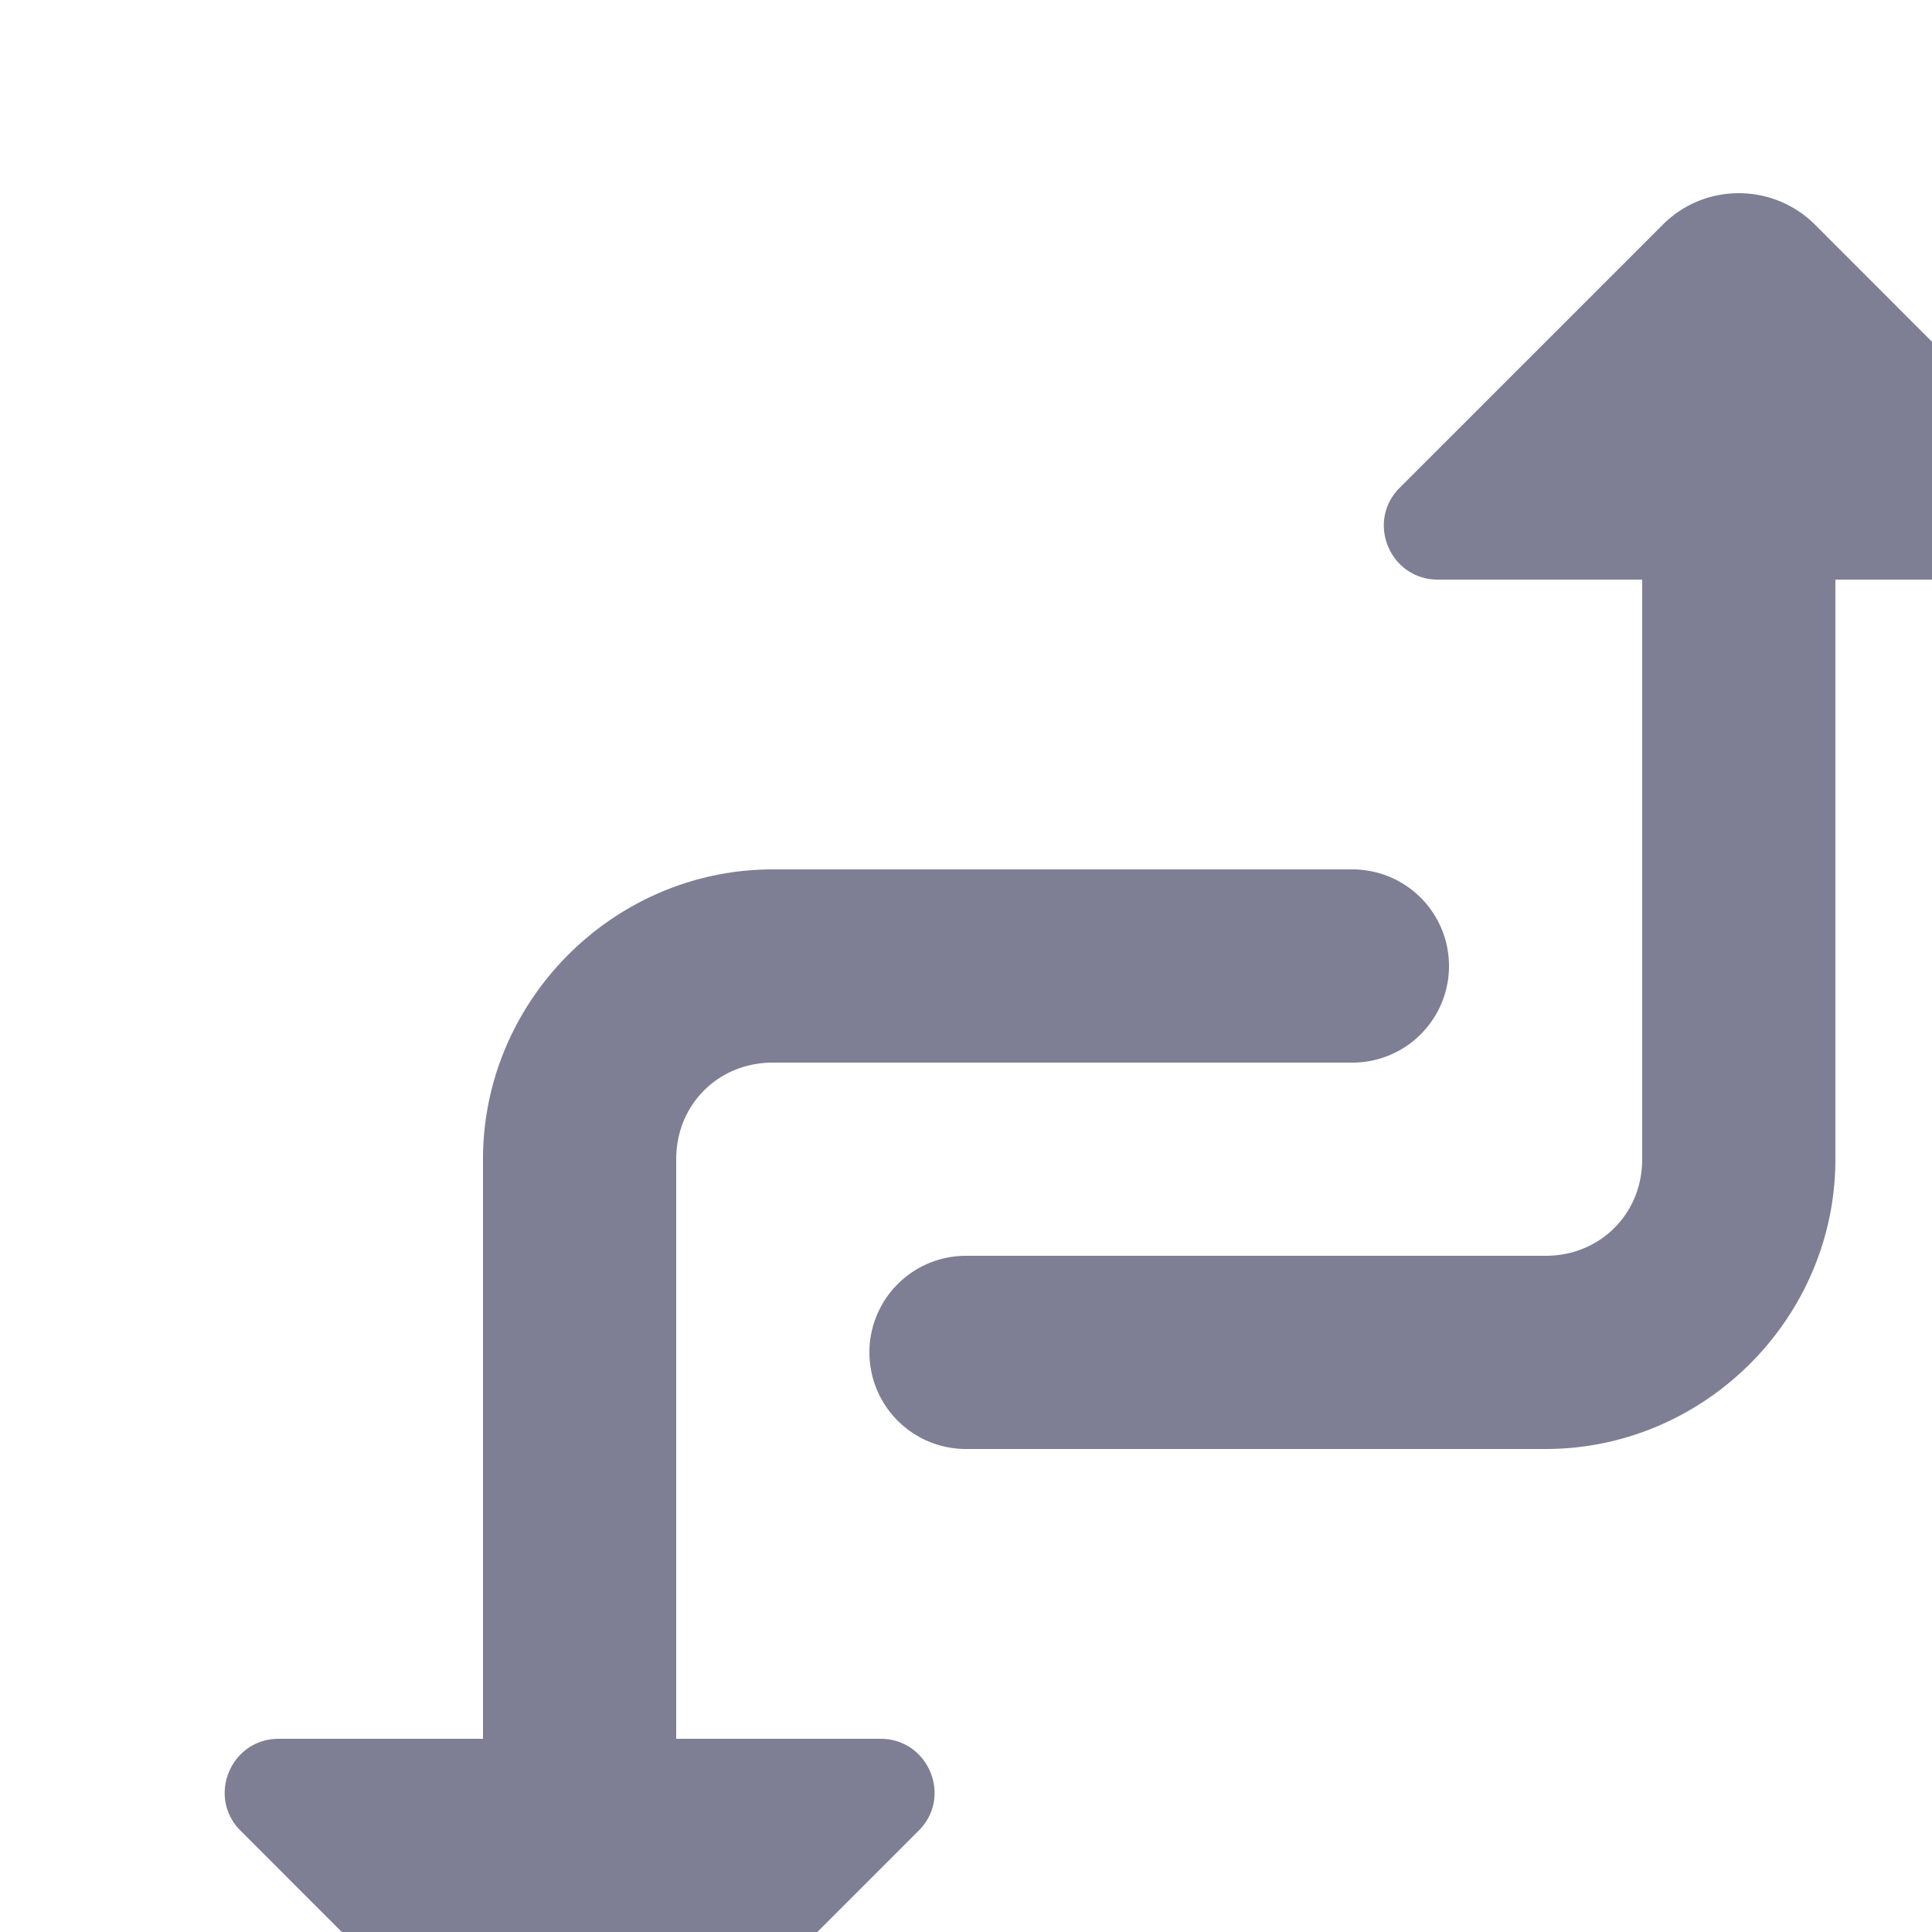 <?xml version="1.0"?>
<svg class="svg_icon" xmlns="http://www.w3.org/2000/svg" viewBox="0 0 20 20" width="20px" height="20px">
<style type="text/css">
    <![CDATA[
    .svg_icon path{fill:#7e7e94;}
    ]]>
</style>
    <path d="M 18 2 C 17.715 2 17.43 2.108 17.213 2.326 L 14.49 5.049 C 14.138 5.4 14.388 6 14.885 6 L 17 6 L 17 12 C 17 12.565 16.565 13 16 13 L 10 13 A 1 1 0 1 0 10 15 L 16 15 C 17.645 15 19 13.645 19 12 L 19 6 L 21.115 6 C 21.611 6 21.861 5.4 21.51 5.049 L 18.789 2.326 C 18.571 2.108 18.285 2 18 2 z M 8 9 C 6.355 9 5 10.355 5 12 L 5 18 L 2.885 18 C 2.389 18 2.139 18.6 2.49 18.951 L 5.211 21.674 C 5.647 22.11 6.352 22.11 6.787 21.674 L 9.51 18.951 C 9.862 18.6 9.612 18 9.115 18 L 7 18 L 7 12 C 7 11.435 7.435 11 8 11 L 14 11 A 1 1 0 1 0 14 9 L 8 9 z"/>
</svg>
